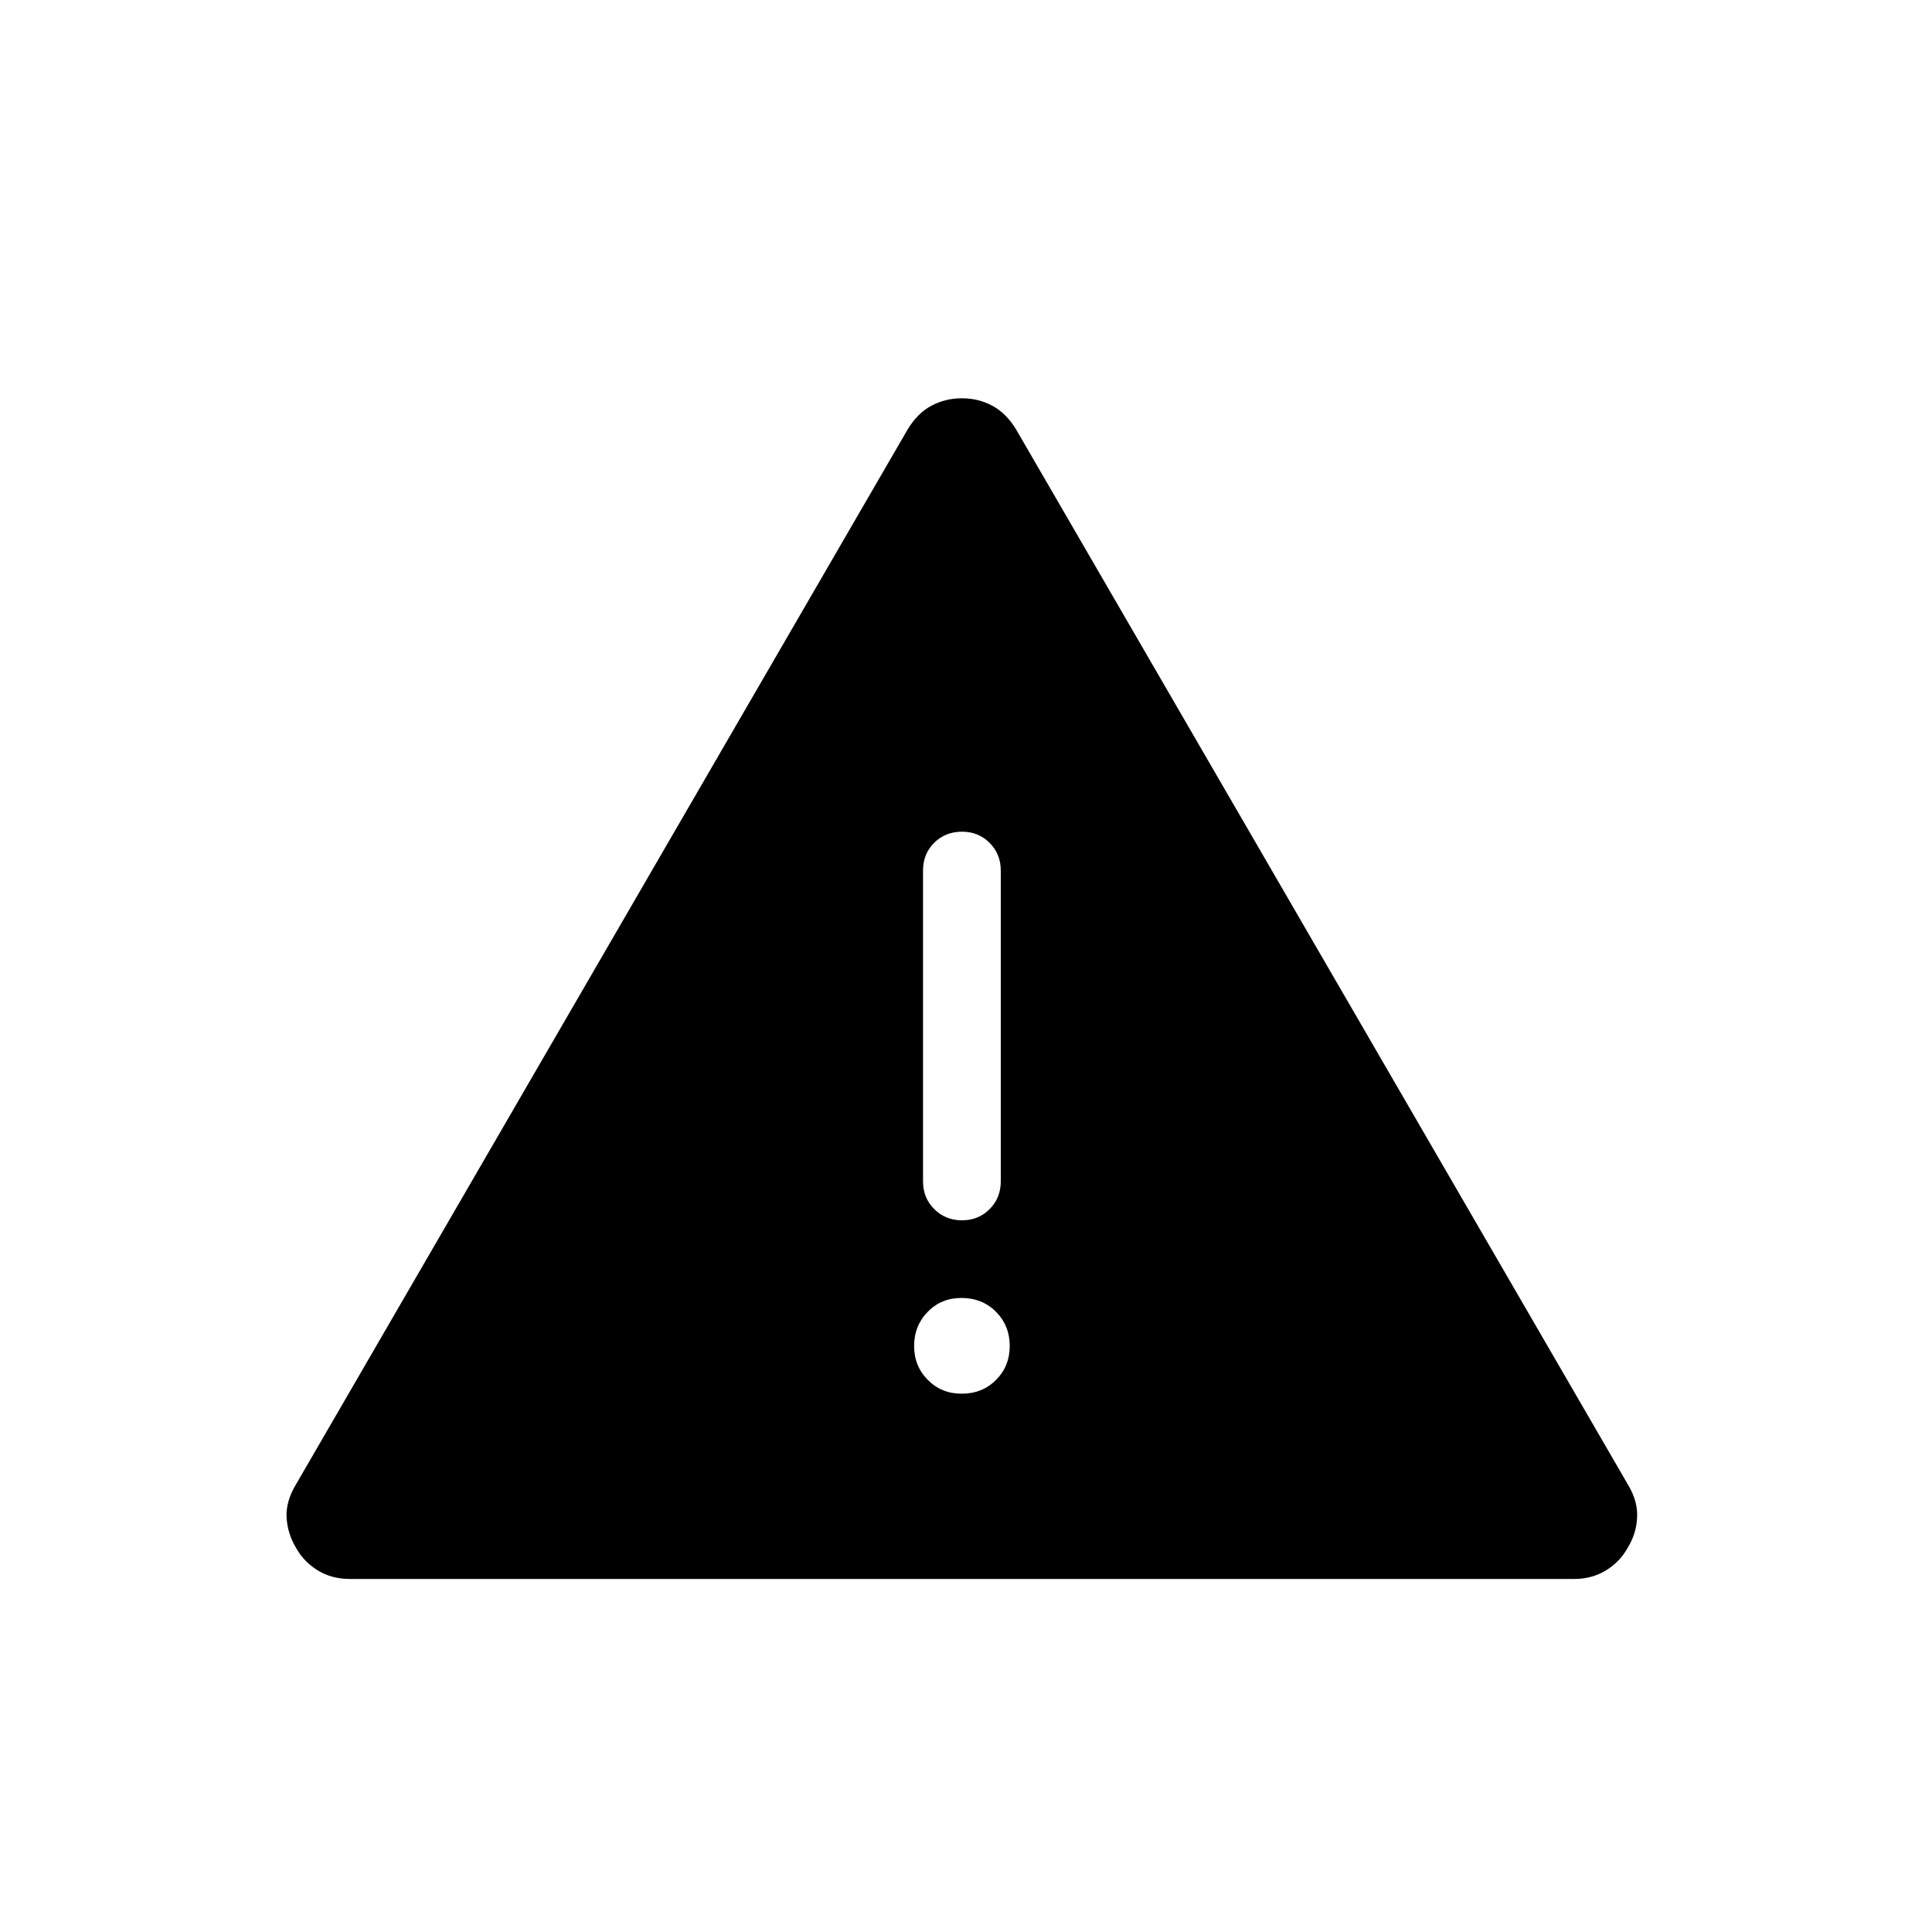 <svg xmlns="http://www.w3.org/2000/svg" width="33" height="33" viewBox="0 0 33 33" fill="none"><path d="M5.976 26.97C5.769 26.97 5.586 26.921 5.426 26.823C5.267 26.725 5.143 26.595 5.054 26.434C4.959 26.275 4.906 26.104 4.895 25.92C4.886 25.735 4.939 25.549 5.052 25.361L15.501 7.339C15.614 7.151 15.75 7.015 15.909 6.93C16.069 6.845 16.242 6.803 16.43 6.803C16.618 6.803 16.791 6.845 16.949 6.93C17.108 7.015 17.244 7.151 17.358 7.339L27.808 25.361C27.921 25.549 27.973 25.735 27.963 25.919C27.955 26.105 27.901 26.276 27.804 26.434C27.716 26.595 27.592 26.725 27.432 26.823C27.273 26.921 27.09 26.97 26.884 26.97H5.976ZM16.43 23.805C16.662 23.805 16.856 23.727 17.013 23.57C17.169 23.414 17.247 23.22 17.247 22.988C17.246 22.756 17.167 22.562 17.012 22.406C16.856 22.25 16.662 22.172 16.43 22.17C16.198 22.168 16.004 22.246 15.848 22.405C15.693 22.563 15.614 22.758 15.614 22.988C15.613 23.218 15.691 23.412 15.848 23.57C16.006 23.729 16.2 23.807 16.43 23.805ZM16.43 20.844C16.619 20.844 16.777 20.78 16.904 20.652C17.03 20.525 17.094 20.368 17.094 20.18V14.87C17.094 14.681 17.03 14.524 16.903 14.396C16.775 14.269 16.617 14.205 16.429 14.206C16.24 14.207 16.083 14.27 15.956 14.396C15.829 14.522 15.766 14.68 15.766 14.87V20.18C15.766 20.368 15.83 20.525 15.957 20.652C16.085 20.78 16.243 20.844 16.431 20.844" fill="black"></path></svg>